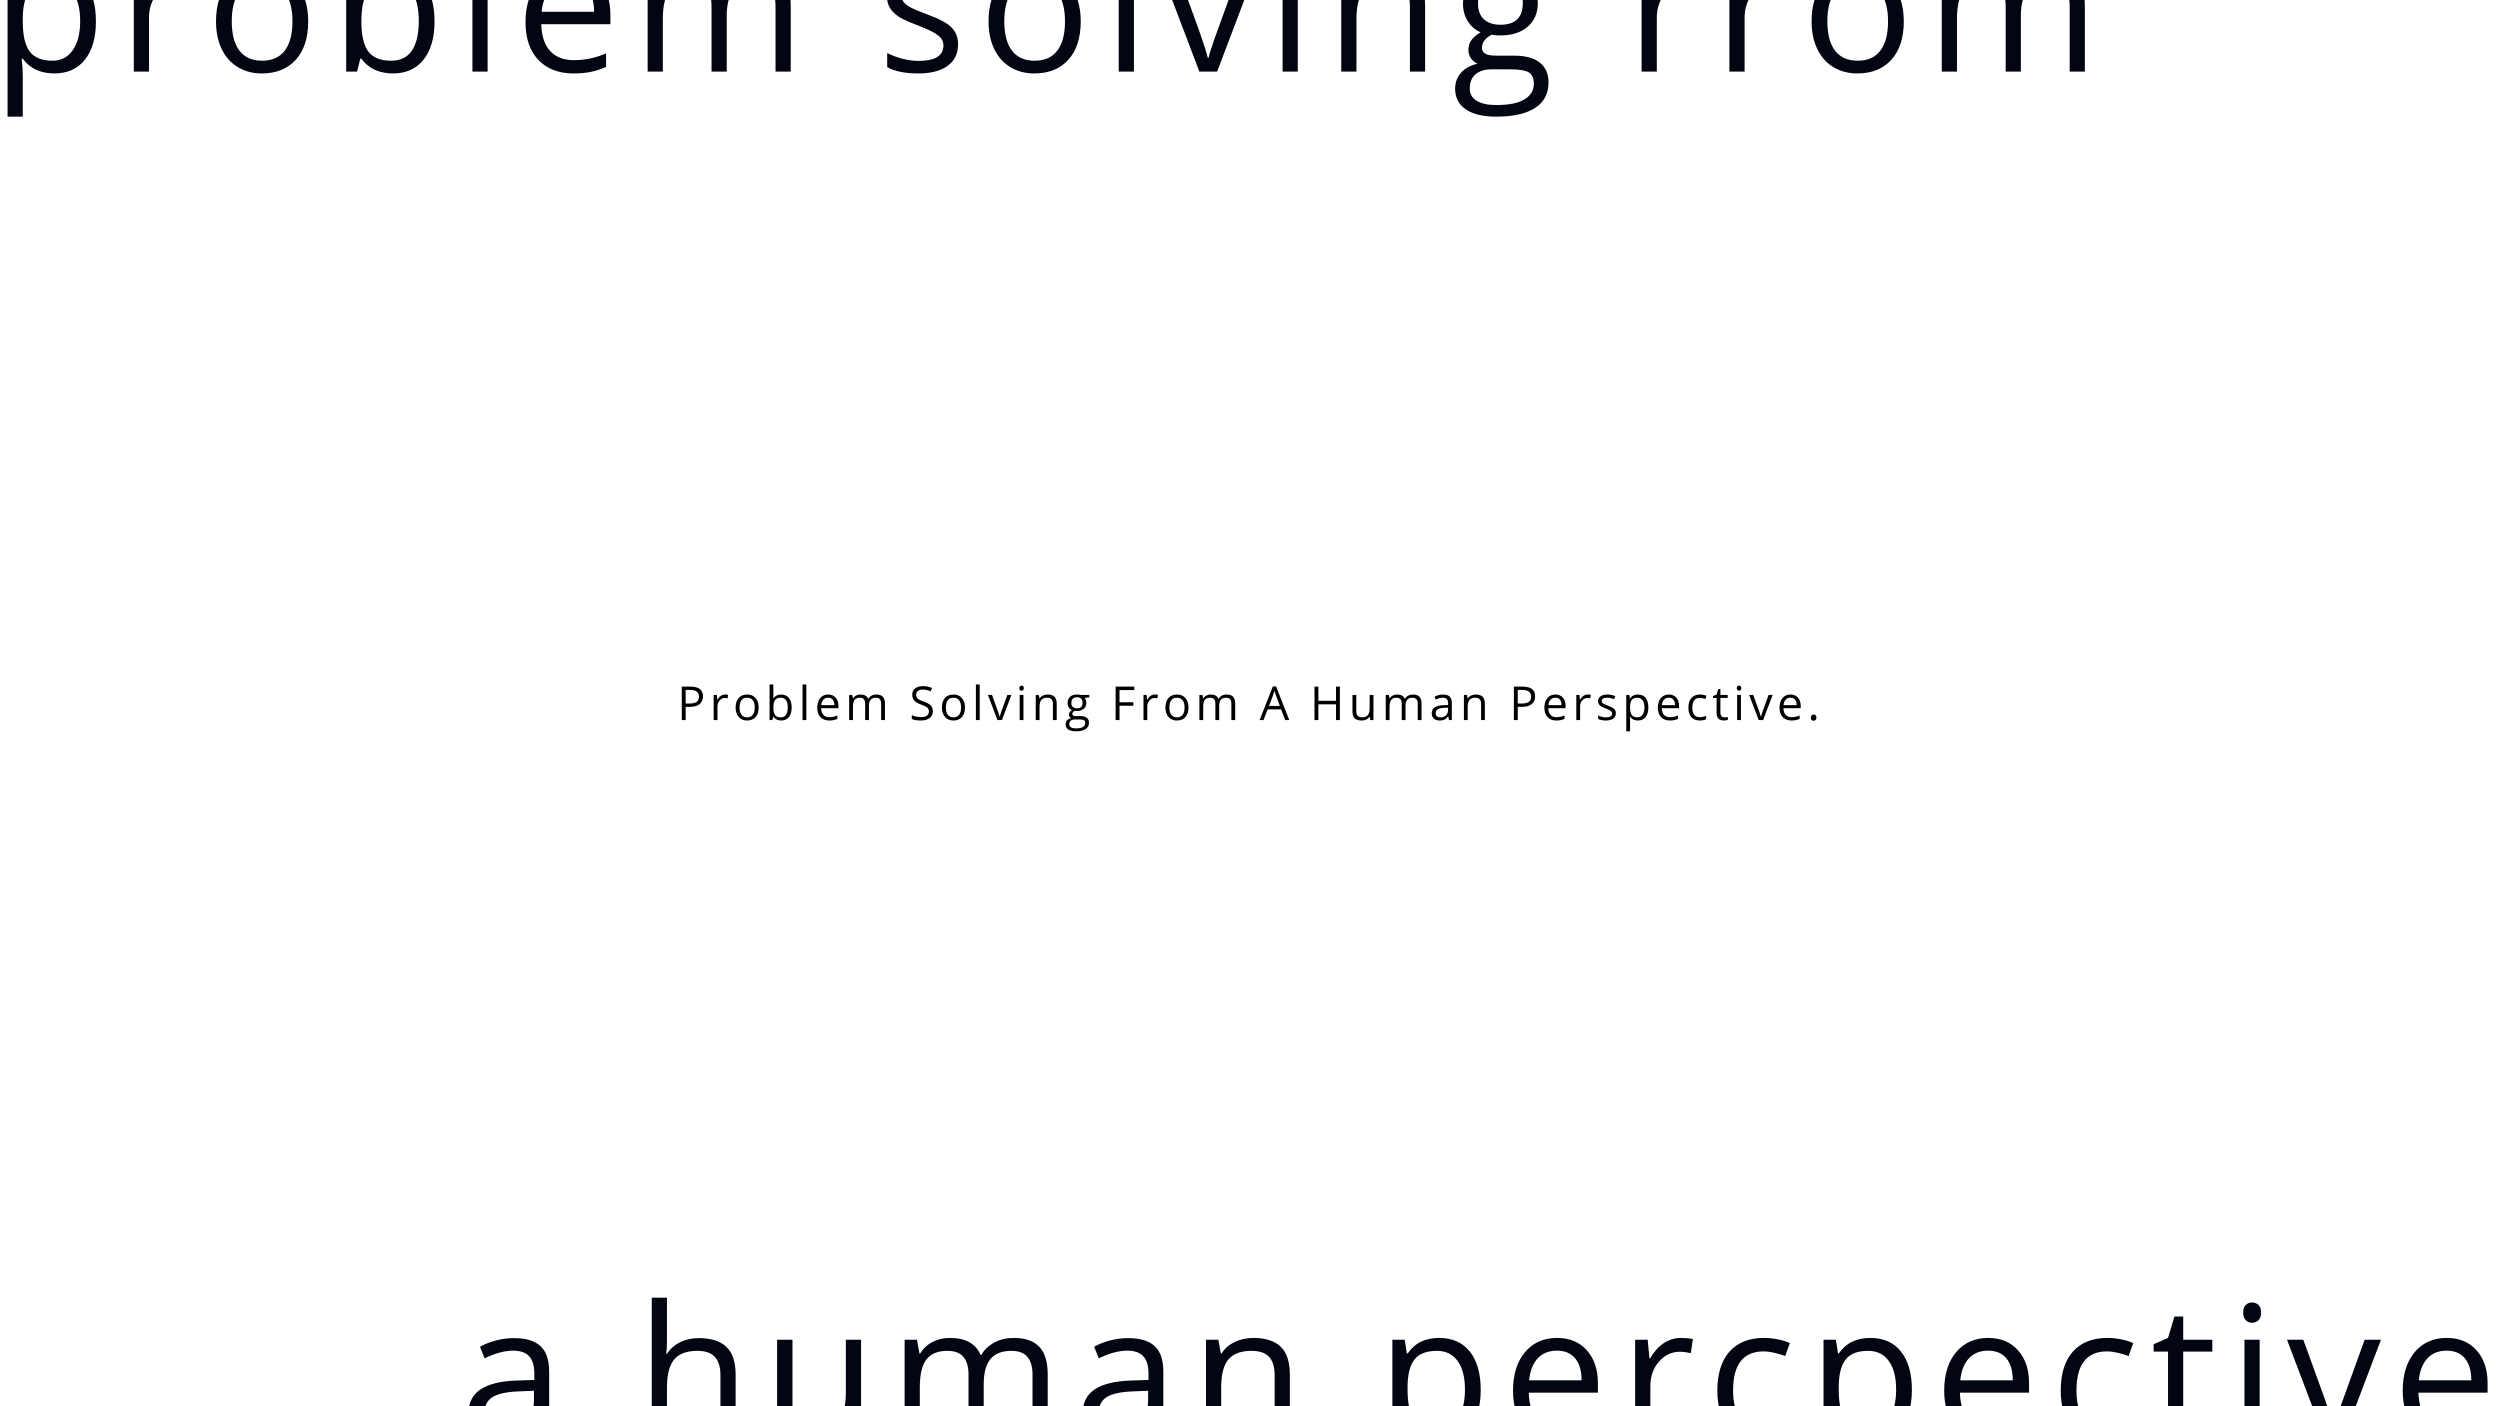 <svg width="1920" height="1080" viewBox="0 0 1920 1080" fill="none" xmlns="http://www.w3.org/2000/svg">
<rect x="0" y="0" width="1920" height="1080" fill="#808080" stroke="none"/>
<g clip-path="url(#clip0)">
<rect width="1920" height="1080" fill="white"/>
<path d="M539.898 534.789C539.898 537.391 539.008 539.395 537.226 540.801C535.457 542.195 532.92 542.893 529.615 542.893H526.592V553H523.603V527.301H530.266C536.687 527.301 539.898 529.797 539.898 534.789ZM526.592 540.326H529.281C531.93 540.326 533.846 539.898 535.029 539.043C536.213 538.188 536.805 536.816 536.805 534.93C536.805 533.23 536.248 531.965 535.135 531.133C534.021 530.301 532.287 529.885 529.932 529.885H526.592V540.326ZM556.884 533.383C557.74 533.383 558.507 533.453 559.187 533.594L558.783 536.301C557.986 536.125 557.283 536.037 556.674 536.037C555.115 536.037 553.779 536.67 552.666 537.936C551.564 539.201 551.013 540.777 551.013 542.664V553H548.095V533.734H550.504L550.838 537.303H550.978C551.693 536.049 552.554 535.082 553.562 534.402C554.57 533.723 555.677 533.383 556.884 533.383ZM582.66 543.35C582.66 546.49 581.869 548.945 580.287 550.715C578.705 552.473 576.519 553.352 573.73 553.352C572.007 553.352 570.478 552.947 569.142 552.139C567.806 551.33 566.775 550.17 566.048 548.658C565.322 547.146 564.958 545.377 564.958 543.35C564.958 540.209 565.744 537.766 567.314 536.02C568.884 534.262 571.064 533.383 573.853 533.383C576.548 533.383 578.687 534.279 580.269 536.072C581.863 537.865 582.66 540.291 582.66 543.35ZM567.982 543.35C567.982 545.811 568.474 547.686 569.458 548.975C570.443 550.264 571.89 550.908 573.8 550.908C575.71 550.908 577.158 550.27 578.142 548.992C579.138 547.703 579.636 545.822 579.636 543.35C579.636 540.9 579.138 539.043 578.142 537.777C577.158 536.5 575.699 535.861 573.765 535.861C571.855 535.861 570.414 536.488 569.441 537.742C568.468 538.996 567.982 540.865 567.982 543.35ZM599.997 533.418C602.529 533.418 604.491 534.285 605.886 536.02C607.292 537.742 607.995 540.186 607.995 543.35C607.995 546.514 607.286 548.975 605.868 550.732C604.462 552.479 602.505 553.352 599.997 553.352C598.743 553.352 597.595 553.123 596.552 552.666C595.521 552.197 594.654 551.482 593.95 550.521H593.739L593.124 553H591.032V525.648H593.95V532.293C593.95 533.781 593.904 535.117 593.81 536.301H593.95C595.31 534.379 597.325 533.418 599.997 533.418ZM599.575 535.861C597.583 535.861 596.148 536.436 595.269 537.584C594.39 538.721 593.95 540.643 593.95 543.35C593.95 546.057 594.402 547.996 595.304 549.168C596.206 550.328 597.654 550.908 599.646 550.908C601.439 550.908 602.775 550.258 603.654 548.957C604.532 547.645 604.972 545.764 604.972 543.314C604.972 540.807 604.532 538.938 603.654 537.707C602.775 536.477 601.415 535.861 599.575 535.861ZM619.269 553H616.351V525.648H619.269V553ZM636.835 553.352C633.987 553.352 631.737 552.484 630.085 550.75C628.444 549.016 627.624 546.607 627.624 543.525C627.624 540.42 628.385 537.953 629.909 536.125C631.444 534.297 633.501 533.383 636.079 533.383C638.493 533.383 640.403 534.18 641.809 535.773C643.216 537.355 643.919 539.447 643.919 542.049V543.895H630.647C630.706 546.156 631.274 547.873 632.352 549.045C633.442 550.217 634.971 550.803 636.94 550.803C639.014 550.803 641.065 550.369 643.092 549.502V552.104C642.061 552.549 641.083 552.865 640.157 553.053C639.243 553.252 638.135 553.352 636.835 553.352ZM636.044 535.826C634.497 535.826 633.26 536.33 632.335 537.338C631.421 538.346 630.882 539.74 630.717 541.521H640.79C640.79 539.682 640.38 538.275 639.559 537.303C638.739 536.318 637.567 535.826 636.044 535.826ZM676.707 553V540.467C676.707 538.932 676.379 537.783 675.723 537.021C675.067 536.248 674.047 535.861 672.665 535.861C670.848 535.861 669.506 536.383 668.639 537.426C667.772 538.469 667.338 540.074 667.338 542.242V553H664.42V540.467C664.42 538.932 664.092 537.783 663.436 537.021C662.78 536.248 661.754 535.861 660.36 535.861C658.532 535.861 657.19 536.412 656.334 537.514C655.491 538.604 655.069 540.396 655.069 542.893V553H652.151V533.734H654.524L654.999 536.371H655.139C655.69 535.434 656.463 534.701 657.459 534.174C658.467 533.646 659.592 533.383 660.834 533.383C663.846 533.383 665.815 534.473 666.741 536.652H666.881C667.456 535.645 668.288 534.848 669.377 534.262C670.467 533.676 671.709 533.383 673.104 533.383C675.284 533.383 676.913 533.945 677.991 535.07C679.081 536.184 679.625 537.971 679.625 540.432V553H676.707ZM716.428 546.162C716.428 548.424 715.607 550.188 713.967 551.453C712.326 552.719 710.1 553.352 707.287 553.352C704.24 553.352 701.896 552.959 700.256 552.174V549.291C701.311 549.736 702.459 550.088 703.701 550.346C704.943 550.604 706.174 550.732 707.393 550.732C709.385 550.732 710.885 550.357 711.893 549.607C712.9 548.846 713.404 547.791 713.404 546.443C713.404 545.553 713.223 544.826 712.859 544.264C712.508 543.689 711.91 543.162 711.066 542.682C710.234 542.201 708.963 541.656 707.252 541.047C704.861 540.191 703.15 539.178 702.119 538.006C701.1 536.834 700.59 535.305 700.59 533.418C700.59 531.438 701.334 529.861 702.822 528.689C704.311 527.518 706.279 526.932 708.729 526.932C711.283 526.932 713.633 527.4 715.777 528.338L714.846 530.939C712.725 530.049 710.662 529.604 708.658 529.604C707.076 529.604 705.84 529.943 704.949 530.623C704.059 531.303 703.613 532.246 703.613 533.453C703.613 534.344 703.777 535.076 704.105 535.65C704.434 536.213 704.984 536.734 705.758 537.215C706.543 537.684 707.738 538.205 709.344 538.779C712.039 539.74 713.891 540.771 714.898 541.873C715.918 542.975 716.428 544.404 716.428 546.162ZM741.113 543.35C741.113 546.49 740.322 548.945 738.74 550.715C737.158 552.473 734.972 553.352 732.183 553.352C730.461 553.352 728.931 552.947 727.595 552.139C726.26 551.33 725.228 550.17 724.502 548.658C723.775 547.146 723.412 545.377 723.412 543.35C723.412 540.209 724.197 537.766 725.767 536.02C727.338 534.262 729.517 533.383 732.306 533.383C735.002 533.383 737.14 534.279 738.722 536.072C740.316 537.865 741.113 540.291 741.113 543.35ZM726.435 543.35C726.435 545.811 726.927 547.686 727.912 548.975C728.896 550.264 730.344 550.908 732.254 550.908C734.164 550.908 735.611 550.27 736.595 548.992C737.592 547.703 738.09 545.822 738.09 543.35C738.09 540.9 737.592 539.043 736.595 537.777C735.611 536.5 734.152 535.861 732.219 535.861C730.308 535.861 728.867 536.488 727.894 537.742C726.922 538.996 726.435 540.865 726.435 543.35ZM752.404 553H749.486V525.648H752.404V553ZM766.05 553L758.738 533.734H761.866L766.015 545.16C766.952 547.832 767.503 549.566 767.667 550.363H767.808C767.937 549.742 768.341 548.459 769.021 546.514C769.712 544.557 771.253 540.297 773.644 533.734H776.773L769.46 553H766.05ZM786.024 553H783.106V533.734H786.024V553ZM782.86 528.514C782.86 527.846 783.024 527.359 783.353 527.055C783.681 526.738 784.091 526.58 784.583 526.58C785.052 526.58 785.456 526.738 785.796 527.055C786.136 527.371 786.306 527.857 786.306 528.514C786.306 529.17 786.136 529.662 785.796 529.99C785.456 530.307 785.052 530.465 784.583 530.465C784.091 530.465 783.681 530.307 783.353 529.99C783.024 529.662 782.86 529.17 782.86 528.514ZM808.636 553V540.537C808.636 538.967 808.278 537.795 807.563 537.021C806.848 536.248 805.729 535.861 804.206 535.861C802.19 535.861 800.714 536.406 799.776 537.496C798.839 538.586 798.37 540.385 798.37 542.893V553H795.452V533.734H797.825L798.3 536.371H798.44C799.038 535.422 799.876 534.689 800.954 534.174C802.032 533.646 803.233 533.383 804.557 533.383C806.878 533.383 808.624 533.945 809.796 535.07C810.968 536.184 811.553 537.971 811.553 540.432V553H808.636ZM836.573 533.734V535.58L833.004 536.002C833.333 536.412 833.626 536.951 833.883 537.619C834.141 538.275 834.27 539.02 834.27 539.852C834.27 541.738 833.626 543.244 832.336 544.369C831.047 545.494 829.278 546.057 827.028 546.057C826.454 546.057 825.915 546.01 825.411 545.916C824.168 546.572 823.547 547.398 823.547 548.395C823.547 548.922 823.764 549.314 824.198 549.572C824.631 549.818 825.376 549.941 826.43 549.941H829.84C831.926 549.941 833.526 550.381 834.639 551.26C835.764 552.139 836.327 553.416 836.327 555.092C836.327 557.225 835.471 558.848 833.76 559.961C832.049 561.086 829.553 561.648 826.272 561.648C823.752 561.648 821.807 561.18 820.436 560.242C819.077 559.305 818.397 557.98 818.397 556.27C818.397 555.098 818.772 554.084 819.522 553.229C820.272 552.373 821.327 551.793 822.686 551.488C822.194 551.266 821.778 550.92 821.438 550.451C821.11 549.982 820.946 549.438 820.946 548.816C820.946 548.113 821.133 547.498 821.508 546.971C821.883 546.443 822.475 545.934 823.284 545.441C822.288 545.031 821.473 544.334 820.84 543.35C820.219 542.365 819.909 541.24 819.909 539.975C819.909 537.865 820.542 536.242 821.807 535.105C823.073 533.957 824.866 533.383 827.186 533.383C828.194 533.383 829.102 533.5 829.911 533.734H836.573ZM821.21 556.234C821.21 557.277 821.649 558.068 822.528 558.607C823.407 559.146 824.667 559.416 826.307 559.416C828.756 559.416 830.567 559.047 831.739 558.309C832.922 557.582 833.514 556.592 833.514 555.338C833.514 554.295 833.192 553.568 832.547 553.158C831.903 552.76 830.69 552.561 828.909 552.561H825.411C824.086 552.561 823.055 552.877 822.317 553.51C821.579 554.143 821.21 555.051 821.21 556.234ZM822.792 539.904C822.792 541.252 823.172 542.271 823.934 542.963C824.696 543.654 825.756 544 827.116 544C829.963 544 831.387 542.617 831.387 539.852C831.387 536.957 829.946 535.51 827.063 535.51C825.692 535.51 824.637 535.879 823.899 536.617C823.161 537.355 822.792 538.451 822.792 539.904ZM859.787 553H856.799V527.301H871.125V529.955H859.787V539.359H870.44V542.014H859.787V553ZM886.986 533.383C887.842 533.383 888.609 533.453 889.289 533.594L888.885 536.301C888.088 536.125 887.385 536.037 886.775 536.037C885.217 536.037 883.881 536.67 882.767 537.936C881.666 539.201 881.115 540.777 881.115 542.664V553H878.197V533.734H880.605L880.939 537.303H881.08C881.795 536.049 882.656 535.082 883.664 534.402C884.672 533.723 885.779 533.383 886.986 533.383ZM912.761 543.35C912.761 546.49 911.97 548.945 910.388 550.715C908.806 552.473 906.621 553.352 903.832 553.352C902.109 553.352 900.58 552.947 899.244 552.139C897.908 551.33 896.877 550.17 896.15 548.658C895.423 547.146 895.06 545.377 895.06 543.35C895.06 540.209 895.845 537.766 897.416 536.02C898.986 534.262 901.166 533.383 903.955 533.383C906.65 533.383 908.789 534.279 910.371 536.072C911.964 537.865 912.761 540.291 912.761 543.35ZM898.084 543.35C898.084 545.811 898.576 547.686 899.56 548.975C900.545 550.264 901.992 550.908 903.902 550.908C905.812 550.908 907.259 550.27 908.244 548.992C909.24 547.703 909.738 545.822 909.738 543.35C909.738 540.9 909.24 539.043 908.244 537.777C907.259 536.5 905.8 535.861 903.867 535.861C901.957 535.861 900.515 536.488 899.543 537.742C898.57 538.996 898.084 540.865 898.084 543.35ZM945.691 553V540.467C945.691 538.932 945.363 537.783 944.706 537.021C944.05 536.248 943.031 535.861 941.648 535.861C939.831 535.861 938.49 536.383 937.622 537.426C936.755 538.469 936.322 540.074 936.322 542.242V553H933.404V540.467C933.404 538.932 933.076 537.783 932.419 537.021C931.763 536.248 930.738 535.861 929.343 535.861C927.515 535.861 926.173 536.412 925.318 537.514C924.474 538.604 924.052 540.396 924.052 542.893V553H921.134V533.734H923.507L923.982 536.371H924.122C924.673 535.434 925.447 534.701 926.443 534.174C927.451 533.646 928.576 533.383 929.818 533.383C932.829 533.383 934.798 534.473 935.724 536.652H935.865C936.439 535.645 937.271 534.848 938.361 534.262C939.451 533.676 940.693 533.383 942.087 533.383C944.267 533.383 945.896 533.945 946.974 535.07C948.064 536.184 948.609 537.971 948.609 540.432V553H945.691ZM987.063 553L983.864 544.826H973.563L970.399 553H967.376L977.536 527.195H980.05L990.157 553H987.063ZM982.932 542.137L979.944 534.174C979.557 533.166 979.159 531.93 978.749 530.465C978.491 531.59 978.122 532.826 977.641 534.174L974.618 542.137H982.932ZM1029.03 553H1026.05V540.906H1012.51V553H1009.52V527.301H1012.51V538.234H1026.05V527.301H1029.03V553ZM1041.64 533.734V546.232C1041.64 547.803 1042 548.975 1042.71 549.748C1043.43 550.521 1044.55 550.908 1046.07 550.908C1048.09 550.908 1049.56 550.357 1050.48 549.256C1051.42 548.154 1051.89 546.355 1051.89 543.859V533.734H1054.81V553H1052.4L1051.98 550.416H1051.82C1051.22 551.365 1050.39 552.092 1049.32 552.596C1048.27 553.1 1047.06 553.352 1045.7 553.352C1043.36 553.352 1041.6 552.795 1040.43 551.682C1039.27 550.568 1038.69 548.787 1038.69 546.338V533.734H1041.64ZM1088.81 553V540.467C1088.81 538.932 1088.48 537.783 1087.83 537.021C1087.17 536.248 1086.15 535.861 1084.77 535.861C1082.95 535.861 1081.61 536.383 1080.74 537.426C1079.87 538.469 1079.44 540.074 1079.44 542.242V553H1076.52V540.467C1076.52 538.932 1076.2 537.783 1075.54 537.021C1074.88 536.248 1073.86 535.861 1072.46 535.861C1070.63 535.861 1069.29 536.412 1068.44 537.514C1067.59 538.604 1067.17 540.396 1067.17 542.893V553H1064.25V533.734H1066.63L1067.1 536.371H1067.24C1067.79 535.434 1068.57 534.701 1069.56 534.174C1070.57 533.646 1071.7 533.383 1072.94 533.383C1075.95 533.383 1077.92 534.473 1078.84 536.652H1078.98C1079.56 535.645 1080.39 534.848 1081.48 534.262C1082.57 533.676 1083.81 533.383 1085.21 533.383C1087.39 533.383 1089.02 533.945 1090.09 535.07C1091.18 536.184 1091.73 537.971 1091.73 540.432V553H1088.81ZM1112.85 553L1112.27 550.258H1112.12C1111.16 551.465 1110.2 552.285 1109.24 552.719C1108.29 553.141 1107.1 553.352 1105.67 553.352C1103.76 553.352 1102.26 552.859 1101.17 551.875C1100.1 550.891 1099.56 549.49 1099.56 547.674C1099.56 543.783 1102.67 541.744 1108.89 541.557L1112.16 541.451V540.256C1112.16 538.744 1111.83 537.631 1111.18 536.916C1110.53 536.189 1109.49 535.826 1108.06 535.826C1106.46 535.826 1104.64 536.318 1102.61 537.303L1101.72 535.07C1102.67 534.555 1103.7 534.15 1104.83 533.857C1105.97 533.564 1107.1 533.418 1108.24 533.418C1110.54 533.418 1112.24 533.928 1113.34 534.947C1114.45 535.967 1115.01 537.602 1115.01 539.852V553H1112.85ZM1106.25 550.943C1108.07 550.943 1109.49 550.445 1110.53 549.449C1111.57 548.453 1112.09 547.059 1112.09 545.266V543.525L1109.17 543.648C1106.85 543.73 1105.18 544.094 1104.14 544.738C1103.12 545.371 1102.61 546.361 1102.61 547.709C1102.61 548.764 1102.93 549.566 1103.56 550.117C1104.21 550.668 1105.11 550.943 1106.25 550.943ZM1137.46 553V540.537C1137.46 538.967 1137.1 537.795 1136.39 537.021C1135.67 536.248 1134.55 535.861 1133.03 535.861C1131.02 535.861 1129.54 536.406 1128.6 537.496C1127.66 538.586 1127.19 540.385 1127.19 542.893V553H1124.28V533.734H1126.65L1127.12 536.371H1127.27C1127.86 535.422 1128.7 534.689 1129.78 534.174C1130.86 533.646 1132.06 533.383 1133.38 533.383C1135.7 533.383 1137.45 533.945 1138.62 535.07C1139.79 536.184 1140.38 537.971 1140.38 540.432V553H1137.46ZM1178.96 534.789C1178.96 537.391 1178.07 539.395 1176.28 540.801C1174.51 542.195 1171.98 542.893 1168.67 542.893H1165.65V553H1162.66V527.301H1169.32C1175.75 527.301 1178.96 529.797 1178.96 534.789ZM1165.65 540.326H1168.34C1170.99 540.326 1172.9 539.898 1174.09 539.043C1175.27 538.188 1175.86 536.816 1175.86 534.93C1175.86 533.23 1175.31 531.965 1174.19 531.133C1173.08 530.301 1171.34 529.885 1168.99 529.885H1165.65V540.326ZM1195.29 553.352C1192.44 553.352 1190.19 552.484 1188.54 550.75C1186.9 549.016 1186.08 546.607 1186.08 543.525C1186.08 540.42 1186.84 537.953 1188.37 536.125C1189.9 534.297 1191.96 533.383 1194.54 533.383C1196.95 533.383 1198.86 534.18 1200.27 535.773C1201.67 537.355 1202.38 539.447 1202.38 542.049V543.895H1189.1C1189.16 546.156 1189.73 547.873 1190.81 549.045C1191.9 550.217 1193.43 550.803 1195.4 550.803C1197.47 550.803 1199.52 550.369 1201.55 549.502V552.104C1200.52 552.549 1199.54 552.865 1198.61 553.053C1197.7 553.252 1196.59 553.352 1195.29 553.352ZM1194.5 535.826C1192.95 535.826 1191.72 536.33 1190.79 537.338C1189.88 538.346 1189.34 539.74 1189.17 541.521H1199.25C1199.25 539.682 1198.84 538.275 1198.02 537.303C1197.2 536.318 1196.02 535.826 1194.5 535.826ZM1219.4 533.383C1220.25 533.383 1221.02 533.453 1221.7 533.594L1221.3 536.301C1220.5 536.125 1219.8 536.037 1219.19 536.037C1217.63 536.037 1216.29 536.67 1215.18 537.936C1214.08 539.201 1213.53 540.777 1213.53 542.664V553H1210.61V533.734H1213.02L1213.35 537.303H1213.49C1214.21 536.049 1215.07 535.082 1216.07 534.402C1217.08 533.723 1218.19 533.383 1219.4 533.383ZM1240.97 547.744C1240.97 549.537 1240.3 550.92 1238.97 551.893C1237.63 552.865 1235.76 553.352 1233.34 553.352C1230.79 553.352 1228.8 552.947 1227.37 552.139V549.432C1228.29 549.9 1229.28 550.27 1230.34 550.539C1231.4 550.809 1232.43 550.943 1233.41 550.943C1234.94 550.943 1236.11 550.703 1236.93 550.223C1237.75 549.73 1238.16 548.986 1238.16 547.99C1238.16 547.24 1237.83 546.602 1237.17 546.074C1236.53 545.535 1235.26 544.902 1233.38 544.176C1231.58 543.508 1230.31 542.928 1229.55 542.436C1228.8 541.932 1228.23 541.363 1227.86 540.73C1227.49 540.098 1227.31 539.342 1227.31 538.463C1227.31 536.893 1227.95 535.656 1229.23 534.754C1230.51 533.84 1232.26 533.383 1234.48 533.383C1236.56 533.383 1238.59 533.805 1240.57 534.648L1239.53 537.021C1237.6 536.225 1235.84 535.826 1234.27 535.826C1232.89 535.826 1231.85 536.043 1231.14 536.477C1230.44 536.91 1230.09 537.508 1230.09 538.27C1230.09 538.785 1230.22 539.225 1230.48 539.588C1230.75 539.951 1231.17 540.297 1231.76 540.625C1232.35 540.953 1233.47 541.428 1235.14 542.049C1237.42 542.881 1238.96 543.719 1239.76 544.562C1240.57 545.406 1240.97 546.467 1240.97 547.744ZM1257.94 553.352C1256.69 553.352 1255.54 553.123 1254.49 552.666C1253.46 552.197 1252.6 551.482 1251.89 550.521H1251.68C1251.82 551.646 1251.89 552.713 1251.89 553.721V561.648H1248.97V533.734H1251.35L1251.75 536.371H1251.89C1252.64 535.316 1253.52 534.555 1254.51 534.086C1255.51 533.617 1256.65 533.383 1257.94 533.383C1260.49 533.383 1262.46 534.256 1263.85 536.002C1265.24 537.748 1265.94 540.197 1265.94 543.35C1265.94 546.514 1265.23 548.975 1263.81 550.732C1262.4 552.479 1260.45 553.352 1257.94 553.352ZM1257.52 535.861C1255.55 535.861 1254.12 536.406 1253.25 537.496C1252.37 538.586 1251.92 540.32 1251.89 542.699V543.35C1251.89 546.057 1252.34 547.996 1253.25 549.168C1254.15 550.328 1255.6 550.908 1257.59 550.908C1259.25 550.908 1260.55 550.234 1261.49 548.887C1262.44 547.539 1262.91 545.682 1262.91 543.314C1262.91 540.912 1262.44 539.072 1261.49 537.795C1260.55 536.506 1259.23 535.861 1257.52 535.861ZM1282.43 553.352C1279.58 553.352 1277.33 552.484 1275.68 550.75C1274.04 549.016 1273.22 546.607 1273.22 543.525C1273.22 540.42 1273.98 537.953 1275.51 536.125C1277.04 534.297 1279.1 533.383 1281.68 533.383C1284.09 533.383 1286 534.18 1287.41 535.773C1288.81 537.355 1289.52 539.447 1289.52 542.049V543.895H1276.24C1276.3 546.156 1276.87 547.873 1277.95 549.045C1279.04 550.217 1280.57 550.803 1282.54 550.803C1284.61 550.803 1286.66 550.369 1288.69 549.502V552.104C1287.66 552.549 1286.68 552.865 1285.75 553.053C1284.84 553.252 1283.73 553.352 1282.43 553.352ZM1281.64 535.826C1280.09 535.826 1278.86 536.33 1277.93 537.338C1277.02 538.346 1276.48 539.74 1276.31 541.521H1286.39C1286.39 539.682 1285.98 538.275 1285.16 537.303C1284.34 536.318 1283.16 535.826 1281.64 535.826ZM1305.45 553.352C1302.66 553.352 1300.5 552.496 1298.96 550.785C1297.44 549.062 1296.68 546.631 1296.68 543.49C1296.68 540.268 1297.45 537.777 1299 536.02C1300.55 534.262 1302.77 533.383 1305.64 533.383C1306.57 533.383 1307.49 533.482 1308.42 533.682C1309.34 533.881 1310.07 534.115 1310.6 534.385L1309.7 536.863C1309.06 536.605 1308.35 536.395 1307.59 536.23C1306.83 536.055 1306.16 535.967 1305.57 535.967C1301.66 535.967 1299.7 538.463 1299.7 543.455C1299.7 545.822 1300.17 547.639 1301.12 548.904C1302.08 550.17 1303.5 550.803 1305.38 550.803C1306.98 550.803 1308.63 550.457 1310.32 549.766V552.35C1309.03 553.018 1307.4 553.352 1305.45 553.352ZM1324.37 550.943C1324.88 550.943 1325.38 550.908 1325.86 550.838C1326.34 550.756 1326.72 550.674 1327 550.592V552.824C1326.69 552.977 1326.22 553.1 1325.6 553.193C1324.99 553.299 1324.44 553.352 1323.94 553.352C1320.22 553.352 1318.35 551.389 1318.35 547.463V536.002H1315.59V534.596L1318.35 533.383L1319.59 529.27H1321.27V533.734H1326.86V536.002H1321.27V547.34C1321.27 548.5 1321.55 549.391 1322.1 550.012C1322.65 550.633 1323.41 550.943 1324.37 550.943ZM1337.03 553H1334.11V533.734H1337.03V553ZM1333.86 528.514C1333.86 527.846 1334.03 527.359 1334.36 527.055C1334.68 526.738 1335.09 526.58 1335.59 526.58C1336.06 526.58 1336.46 526.738 1336.8 527.055C1337.14 527.371 1337.31 527.857 1337.31 528.514C1337.31 529.17 1337.14 529.662 1336.8 529.99C1336.46 530.307 1336.06 530.465 1335.59 530.465C1335.09 530.465 1334.68 530.307 1334.36 529.99C1334.03 529.662 1333.86 529.17 1333.86 528.514ZM1350.67 553L1343.36 533.734H1346.49L1350.64 545.16C1351.58 547.832 1352.13 549.566 1352.29 550.363H1352.43C1352.56 549.742 1352.97 548.459 1353.65 546.514C1354.34 544.557 1355.88 540.297 1358.27 533.734H1361.4L1354.08 553H1350.67ZM1375.87 553.352C1373.02 553.352 1370.77 552.484 1369.12 550.75C1367.48 549.016 1366.66 546.607 1366.66 543.525C1366.66 540.42 1367.42 537.953 1368.94 536.125C1370.48 534.297 1372.54 533.383 1375.11 533.383C1377.53 533.383 1379.44 534.18 1380.84 535.773C1382.25 537.355 1382.95 539.447 1382.95 542.049V543.895H1369.68C1369.74 546.156 1370.31 547.873 1371.39 549.045C1372.48 550.217 1374.01 550.803 1375.98 550.803C1378.05 550.803 1380.1 550.369 1382.13 549.502V552.104C1381.1 552.549 1380.12 552.865 1379.19 553.053C1378.28 553.252 1377.17 553.352 1375.87 553.352ZM1375.08 535.826C1373.53 535.826 1372.3 536.33 1371.37 537.338C1370.46 538.346 1369.92 539.74 1369.75 541.521H1379.82C1379.82 539.682 1379.41 538.275 1378.59 537.303C1377.77 536.318 1376.6 535.826 1375.08 535.826ZM1390.76 551.137C1390.76 550.352 1390.94 549.76 1391.29 549.361C1391.65 548.951 1392.17 548.746 1392.84 548.746C1393.52 548.746 1394.05 548.951 1394.42 549.361C1394.81 549.76 1395 550.352 1395 551.137C1395 551.898 1394.81 552.484 1394.42 552.895C1394.03 553.305 1393.51 553.51 1392.84 553.51C1392.24 553.51 1391.74 553.328 1391.34 552.965C1390.96 552.59 1390.76 551.98 1390.76 551.137Z" fill="black"/>
<path d="M413.107 1106L410.787 1095.03H410.224C406.381 1099.86 402.537 1103.14 398.693 1104.88C394.896 1106.56 390.138 1107.41 384.42 1107.41C376.779 1107.41 370.779 1105.44 366.42 1101.5C362.107 1097.56 359.951 1091.96 359.951 1084.7C359.951 1069.13 372.396 1060.98 397.287 1060.23L410.365 1059.8V1055.02C410.365 1048.98 409.052 1044.52 406.427 1041.66C403.849 1038.76 399.701 1037.3 393.982 1037.3C387.56 1037.3 380.295 1039.27 372.185 1043.21L368.599 1034.28C372.396 1032.22 376.545 1030.6 381.045 1029.43C385.592 1028.26 390.138 1027.67 394.685 1027.67C403.873 1027.67 410.67 1029.71 415.076 1033.79C419.529 1037.87 421.756 1044.41 421.756 1053.41V1106H413.107ZM386.74 1097.77C394.006 1097.77 399.701 1095.78 403.826 1091.8C407.998 1087.81 410.084 1082.23 410.084 1075.06V1068.1L398.412 1068.59C389.131 1068.92 382.427 1070.38 378.302 1072.95C374.224 1075.48 372.185 1079.45 372.185 1084.84C372.185 1089.05 373.451 1092.27 375.982 1094.47C378.56 1096.67 382.146 1097.77 386.74 1097.77ZM553.293 1106V1056.15C553.293 1049.87 551.864 1045.18 549.004 1042.09C546.145 1038.99 541.668 1037.45 535.575 1037.45C527.465 1037.45 521.536 1039.65 517.786 1044.05C514.082 1048.46 512.231 1055.68 512.231 1065.71V1106H500.559V996.594H512.231V1029.71C512.231 1033.7 512.043 1037 511.668 1039.62H512.372C514.668 1035.92 517.926 1033.02 522.145 1030.91C526.411 1028.75 531.262 1027.67 536.7 1027.67C546.122 1027.67 553.176 1029.92 557.864 1034.42C562.598 1038.88 564.965 1045.98 564.965 1055.73V1106H553.293ZM608.621 1028.94V1078.93C608.621 1085.21 610.051 1089.9 612.91 1092.99C615.769 1096.09 620.246 1097.63 626.34 1097.63C634.402 1097.63 640.285 1095.43 643.988 1091.02C647.738 1086.62 649.613 1079.42 649.613 1069.44V1028.94H661.285V1106H651.652L649.965 1095.66H649.332C646.941 1099.46 643.613 1102.37 639.347 1104.38C635.129 1106.4 630.301 1107.41 624.863 1107.41C615.488 1107.41 608.457 1105.18 603.769 1100.73C599.129 1096.27 596.808 1089.15 596.808 1079.35V1028.94H608.621ZM792.972 1106V1055.87C792.972 1049.73 791.659 1045.13 789.034 1042.09C786.409 1038.99 782.331 1037.45 776.8 1037.45C769.534 1037.45 764.167 1039.53 760.698 1043.7C757.23 1047.88 755.495 1054.3 755.495 1062.97V1106H743.823V1055.87C743.823 1049.73 742.511 1045.13 739.886 1042.09C737.261 1038.99 733.159 1037.45 727.581 1037.45C720.269 1037.45 714.902 1039.65 711.48 1044.05C708.105 1048.41 706.417 1055.59 706.417 1065.57V1106H694.745V1028.94H704.237L706.136 1039.48H706.698C708.902 1035.73 711.995 1032.8 715.98 1030.7C720.011 1028.59 724.511 1027.53 729.48 1027.53C741.527 1027.53 749.402 1031.89 753.105 1040.61H753.667C755.964 1036.58 759.292 1033.39 763.652 1031.05C768.011 1028.7 772.98 1027.53 778.558 1027.53C787.277 1027.53 793.792 1029.78 798.105 1034.28C802.464 1038.73 804.644 1045.88 804.644 1055.73V1106H792.972ZM884.792 1106L882.471 1095.03H881.909C878.065 1099.86 874.221 1103.14 870.378 1104.88C866.581 1106.56 861.823 1107.41 856.104 1107.41C848.463 1107.41 842.463 1105.44 838.104 1101.5C833.792 1097.56 831.635 1091.96 831.635 1084.7C831.635 1069.13 844.081 1060.98 868.971 1060.23L882.049 1059.8V1055.02C882.049 1048.98 880.737 1044.52 878.112 1041.66C875.534 1038.76 871.385 1037.3 865.667 1037.3C859.245 1037.3 851.979 1039.27 843.87 1043.21L840.284 1034.28C844.081 1032.22 848.229 1030.6 852.729 1029.43C857.276 1028.26 861.823 1027.67 866.37 1027.67C875.557 1027.67 882.354 1029.71 886.76 1033.79C891.213 1037.87 893.44 1044.41 893.44 1053.41V1106H884.792ZM858.424 1097.77C865.69 1097.77 871.385 1095.78 875.51 1091.8C879.682 1087.81 881.768 1082.23 881.768 1075.06V1068.1L870.096 1068.59C860.815 1068.92 854.112 1070.38 849.987 1072.95C845.909 1075.48 843.87 1079.45 843.87 1084.84C843.87 1089.05 845.135 1092.27 847.667 1094.47C850.245 1096.67 853.831 1097.77 858.424 1097.77ZM978.932 1106V1056.15C978.932 1049.87 977.502 1045.18 974.642 1042.09C971.783 1038.99 967.307 1037.45 961.213 1037.45C953.15 1037.45 947.244 1039.62 943.494 1043.98C939.744 1048.34 937.869 1055.54 937.869 1065.57V1106H926.197V1028.94H935.689L937.588 1039.48H938.15C940.541 1035.69 943.892 1032.76 948.205 1030.7C952.517 1028.59 957.322 1027.53 962.619 1027.53C971.9 1027.53 978.885 1029.78 983.572 1034.28C988.26 1038.73 990.603 1045.88 990.603 1055.73V1106H978.932ZM1105.2 1107.41C1100.18 1107.41 1095.59 1106.49 1091.41 1104.66C1087.29 1102.79 1083.82 1099.93 1081.01 1096.09H1080.16C1080.73 1100.59 1081.01 1104.85 1081.01 1108.88V1140.59H1069.34V1028.94H1078.83L1080.45 1039.48H1081.01C1084.01 1035.27 1087.5 1032.22 1091.48 1030.34C1095.47 1028.47 1100.04 1027.53 1105.2 1027.53C1115.41 1027.53 1123.29 1031.02 1128.82 1038.01C1134.4 1044.99 1137.19 1054.79 1137.19 1067.4C1137.19 1080.05 1134.35 1089.9 1128.68 1096.93C1123.06 1103.91 1115.23 1107.41 1105.2 1107.41ZM1103.51 1037.45C1095.63 1037.45 1089.94 1039.62 1086.42 1043.98C1082.91 1048.34 1081.1 1055.28 1081.01 1064.8V1067.4C1081.01 1078.23 1082.81 1085.98 1086.42 1090.67C1090.03 1095.31 1095.82 1097.63 1103.79 1097.63C1110.45 1097.63 1115.65 1094.94 1119.4 1089.55C1123.2 1084.16 1125.09 1076.73 1125.09 1067.26C1125.09 1057.65 1123.2 1050.29 1119.4 1045.18C1115.65 1040.02 1110.35 1037.45 1103.51 1037.45ZM1198.84 1107.41C1187.45 1107.41 1178.45 1103.94 1171.84 1097C1165.28 1090.06 1162 1080.43 1162 1068.1C1162 1055.68 1165.05 1045.81 1171.14 1038.5C1177.28 1031.19 1185.51 1027.53 1195.82 1027.53C1205.48 1027.53 1213.12 1030.72 1218.74 1037.09C1224.37 1043.42 1227.18 1051.79 1227.18 1062.2V1069.58H1174.09C1174.33 1078.62 1176.6 1085.49 1180.91 1090.18C1185.27 1094.87 1191.39 1097.21 1199.27 1097.21C1207.56 1097.21 1215.77 1095.48 1223.88 1092.01V1102.41C1219.75 1104.2 1215.84 1105.46 1212.13 1106.21C1208.48 1107.01 1204.05 1107.41 1198.84 1107.41ZM1195.68 1037.3C1189.49 1037.3 1184.55 1039.32 1180.84 1043.35C1177.19 1047.38 1175.03 1052.96 1174.38 1060.09H1214.66C1214.66 1052.73 1213.02 1047.1 1209.74 1043.21C1206.46 1039.27 1201.77 1037.3 1195.68 1037.3ZM1290.94 1027.53C1294.37 1027.53 1297.44 1027.81 1300.16 1028.38L1298.54 1039.2C1295.35 1038.5 1292.54 1038.15 1290.1 1038.15C1283.87 1038.15 1278.52 1040.68 1274.07 1045.74C1269.66 1050.8 1267.46 1057.11 1267.46 1064.66V1106H1255.79V1028.94H1265.42L1266.76 1043.21H1267.32C1270.18 1038.2 1273.62 1034.33 1277.66 1031.61C1281.69 1028.89 1286.12 1027.53 1290.94 1027.53ZM1354.01 1107.41C1342.85 1107.41 1334.2 1103.98 1328.06 1097.14C1321.97 1090.25 1318.92 1080.52 1318.92 1067.96C1318.92 1055.07 1322.01 1045.11 1328.2 1038.08C1334.44 1031.05 1343.3 1027.53 1354.78 1027.53C1358.48 1027.53 1362.19 1027.93 1365.89 1028.73C1369.59 1029.52 1372.5 1030.46 1374.61 1031.54L1371.02 1041.45C1368.44 1040.42 1365.63 1039.58 1362.58 1038.92C1359.54 1038.22 1356.84 1037.87 1354.5 1037.87C1338.84 1037.87 1331.01 1047.85 1331.01 1067.82C1331.01 1077.29 1332.91 1084.55 1336.71 1089.62C1340.55 1094.68 1346.23 1097.21 1353.73 1097.21C1360.15 1097.21 1366.73 1095.83 1373.48 1093.06V1103.4C1368.33 1106.07 1361.83 1107.41 1354.01 1107.41ZM1436.33 1107.41C1431.32 1107.41 1426.72 1106.49 1422.55 1104.66C1418.43 1102.79 1414.96 1099.93 1412.15 1096.09H1411.3C1411.87 1100.59 1412.15 1104.85 1412.15 1108.88V1140.59H1400.47V1028.94H1409.97L1411.58 1039.48H1412.15C1415.15 1035.27 1418.64 1032.22 1422.62 1030.34C1426.61 1028.47 1431.18 1027.53 1436.33 1027.53C1446.55 1027.53 1454.43 1031.02 1459.96 1038.01C1465.54 1044.99 1468.33 1054.79 1468.33 1067.4C1468.33 1080.05 1465.49 1089.9 1459.82 1096.93C1454.19 1103.91 1446.37 1107.41 1436.33 1107.41ZM1434.65 1037.45C1426.77 1037.45 1421.08 1039.62 1417.56 1043.98C1414.04 1048.34 1412.24 1055.28 1412.15 1064.8V1067.4C1412.15 1078.23 1413.95 1085.98 1417.56 1090.67C1421.17 1095.31 1426.96 1097.63 1434.93 1097.63C1441.58 1097.63 1446.79 1094.94 1450.54 1089.55C1454.33 1084.16 1456.23 1076.73 1456.23 1067.26C1456.23 1057.65 1454.33 1050.29 1450.54 1045.18C1446.79 1040.02 1441.49 1037.45 1434.65 1037.45ZM1529.98 1107.41C1518.59 1107.41 1509.59 1103.94 1502.98 1097C1496.42 1090.06 1493.14 1080.43 1493.14 1068.1C1493.14 1055.68 1496.18 1045.81 1502.28 1038.5C1508.42 1031.19 1516.65 1027.53 1526.96 1027.53C1536.61 1027.53 1544.26 1030.72 1549.88 1037.09C1555.51 1043.42 1558.32 1051.79 1558.32 1062.2V1069.58H1505.23C1505.47 1078.62 1507.74 1085.49 1512.05 1090.18C1516.41 1094.87 1522.53 1097.21 1530.4 1097.21C1538.7 1097.21 1546.9 1095.48 1555.01 1092.01V1102.41C1550.89 1104.2 1546.97 1105.46 1543.27 1106.21C1539.61 1107.01 1535.18 1107.41 1529.98 1107.41ZM1526.82 1037.3C1520.63 1037.3 1515.68 1039.32 1511.98 1043.35C1508.33 1047.38 1506.17 1052.96 1505.51 1060.09H1545.8C1545.8 1052.73 1544.16 1047.1 1540.88 1043.21C1537.6 1039.27 1532.91 1037.3 1526.82 1037.3ZM1617.72 1107.41C1606.57 1107.41 1597.92 1103.98 1591.78 1097.14C1585.68 1090.25 1582.64 1080.52 1582.64 1067.96C1582.64 1055.07 1585.73 1045.11 1591.92 1038.08C1598.15 1031.05 1607.01 1027.53 1618.5 1027.53C1622.2 1027.53 1625.9 1027.93 1629.61 1028.73C1633.31 1029.52 1636.22 1030.46 1638.32 1031.54L1634.74 1041.45C1632.16 1040.42 1629.35 1039.58 1626.3 1038.92C1623.25 1038.22 1620.56 1037.87 1618.22 1037.87C1602.56 1037.87 1594.73 1047.85 1594.73 1067.82C1594.73 1077.29 1596.63 1084.55 1600.43 1089.62C1604.27 1094.68 1609.94 1097.21 1617.44 1097.21C1623.86 1097.21 1630.45 1095.83 1637.2 1093.06V1103.4C1632.04 1106.07 1625.55 1107.41 1617.72 1107.41ZM1689.08 1097.77C1691.14 1097.77 1693.14 1097.63 1695.06 1097.35C1696.98 1097.02 1698.5 1096.7 1699.63 1096.37V1105.3C1698.36 1105.91 1696.49 1106.4 1694 1106.77C1691.57 1107.2 1689.36 1107.41 1687.39 1107.41C1672.49 1107.41 1665.04 1099.55 1665.04 1083.85V1038.01H1654V1032.38L1665.04 1027.53L1669.96 1011.08H1676.71V1028.94H1699.07V1038.01H1676.71V1083.36C1676.71 1088 1677.81 1091.56 1680.01 1094.05C1682.21 1096.53 1685.24 1097.77 1689.08 1097.77ZM1735.41 1106H1723.74V1028.94H1735.41V1106ZM1722.75 1008.05C1722.75 1005.38 1723.41 1003.44 1724.72 1002.22C1726.03 1000.95 1727.68 1000.32 1729.64 1000.32C1731.52 1000.32 1733.14 1000.95 1734.5 1002.22C1735.85 1003.48 1736.53 1005.43 1736.53 1008.05C1736.53 1010.68 1735.85 1012.65 1734.5 1013.96C1733.14 1015.23 1731.52 1015.86 1729.64 1015.86C1727.68 1015.86 1726.03 1015.23 1724.72 1013.96C1723.41 1012.65 1722.75 1010.68 1722.75 1008.05ZM1785.67 1106L1756.42 1028.94H1768.94L1785.53 1074.64C1789.28 1085.33 1791.49 1092.27 1792.14 1095.45H1792.71C1793.22 1092.97 1794.84 1087.84 1797.56 1080.05C1800.32 1072.23 1806.49 1055.19 1816.05 1028.94H1828.57L1799.32 1106H1785.67ZM1882.14 1107.41C1870.74 1107.41 1861.74 1103.94 1855.14 1097C1848.57 1090.06 1845.29 1080.43 1845.29 1068.1C1845.29 1055.68 1848.34 1045.81 1854.43 1038.5C1860.57 1031.19 1868.8 1027.53 1879.11 1027.53C1888.77 1027.53 1896.41 1030.72 1902.03 1037.09C1907.66 1043.42 1910.47 1051.79 1910.47 1062.2V1069.58H1857.39C1857.62 1078.62 1859.89 1085.49 1864.21 1090.18C1868.56 1094.87 1874.68 1097.21 1882.56 1097.21C1890.85 1097.21 1899.06 1095.48 1907.17 1092.01V1102.41C1903.04 1104.2 1899.13 1105.46 1895.42 1106.21C1891.77 1107.01 1887.34 1107.41 1882.14 1107.41ZM1878.97 1037.3C1872.78 1037.3 1867.84 1039.32 1864.14 1043.35C1860.48 1047.38 1858.32 1052.96 1857.67 1060.09H1897.96C1897.96 1052.73 1896.31 1047.1 1893.03 1043.21C1889.75 1039.27 1885.06 1037.3 1878.97 1037.3Z" fill="#020612"/>
<path d="M41.67 56.406C36.655 56.406 32.061 55.492 27.889 53.664C23.764 51.789 20.295 48.93 17.483 45.086H16.639C17.201 49.586 17.483 53.852 17.483 57.883V89.594H5.811V-22.062H15.303L16.92 -11.516H17.483C20.483 -15.734 23.975 -18.781 27.959 -20.656C31.944 -22.531 36.514 -23.469 41.67 -23.469C51.889 -23.469 59.764 -19.977 65.295 -12.992C70.873 -6.008 73.662 3.789 73.662 16.398C73.662 29.055 70.826 38.898 65.155 45.93C59.53 52.914 51.702 56.406 41.67 56.406ZM39.983 -13.555C32.108 -13.555 26.413 -11.375 22.897 -7.016C19.381 -2.656 17.576 4.281 17.483 13.797V16.398C17.483 27.227 19.288 34.984 22.897 39.672C26.506 44.312 32.295 46.633 40.264 46.633C46.92 46.633 52.123 43.938 55.873 38.547C59.67 33.156 61.569 25.727 61.569 16.258C61.569 6.648 59.67 -0.711 55.873 -5.82C52.123 -10.977 46.827 -13.555 39.983 -13.555ZM137.92 -23.469C141.342 -23.469 144.412 -23.188 147.131 -22.625L145.513 -11.797C142.326 -12.5 139.513 -12.852 137.076 -12.852C130.842 -12.852 125.498 -10.32 121.045 -5.258C116.638 -0.195 114.435 6.109 114.435 13.656V55H102.763V-22.062H112.396L113.732 -7.789H114.295C117.154 -12.805 120.599 -16.672 124.631 -19.391C128.662 -22.109 133.092 -23.469 137.92 -23.469ZM236.7 16.398C236.7 28.961 233.536 38.781 227.208 45.859C220.88 52.891 212.138 56.406 200.982 56.406C194.091 56.406 187.974 54.789 182.63 51.555C177.286 48.32 173.161 43.68 170.255 37.633C167.349 31.586 165.896 24.508 165.896 16.398C165.896 3.836 169.036 -5.938 175.317 -12.922C181.599 -19.953 190.317 -23.469 201.474 -23.469C212.255 -23.469 220.81 -19.883 227.138 -12.711C233.513 -5.539 236.7 4.164 236.7 16.398ZM177.989 16.398C177.989 26.242 179.958 33.742 183.896 38.898C187.833 44.055 193.622 46.633 201.263 46.633C208.903 46.633 214.692 44.078 218.63 38.969C222.614 33.812 224.607 26.289 224.607 16.398C224.607 6.602 222.614 -0.828 218.63 -5.891C214.692 -11 208.857 -13.555 201.122 -13.555C193.482 -13.555 187.716 -11.047 183.825 -6.031C179.935 -1.016 177.989 6.461 177.989 16.398ZM301.731 -23.328C311.856 -23.328 319.707 -19.859 325.286 -12.922C330.911 -6.031 333.723 3.742 333.723 16.398C333.723 29.055 330.887 38.898 325.215 45.93C319.59 52.914 311.762 56.406 301.731 56.406C296.715 56.406 292.122 55.492 287.95 53.664C283.825 51.789 280.356 48.93 277.543 45.086H276.7L274.239 55H265.872V-54.406H277.543V-27.828C277.543 -21.875 277.356 -16.531 276.981 -11.797H277.543C282.981 -19.484 291.043 -23.328 301.731 -23.328ZM300.043 -13.555C292.075 -13.555 286.332 -11.258 282.817 -6.664C279.301 -2.117 277.543 5.57 277.543 16.398C277.543 27.227 279.348 34.984 282.957 39.672C286.567 44.312 292.356 46.633 300.325 46.633C307.497 46.633 312.84 44.031 316.356 38.828C319.872 33.578 321.629 26.055 321.629 16.258C321.629 6.227 319.872 -1.25 316.356 -6.172C312.84 -11.094 307.403 -13.555 300.043 -13.555ZM374.496 55H362.824V-54.406H374.496V55ZM440.441 56.406C429.05 56.406 420.05 52.938 413.441 46C406.878 39.062 403.597 29.43 403.597 17.102C403.597 4.68 406.644 -5.188 412.737 -12.5C418.878 -19.812 427.105 -23.469 437.417 -23.469C447.073 -23.469 454.714 -20.281 460.339 -13.906C465.964 -7.578 468.777 0.789 468.777 11.195V18.578H415.691C415.925 27.625 418.198 34.492 422.511 39.18C426.87 43.867 432.987 46.211 440.862 46.211C449.159 46.211 457.362 44.477 465.472 41.008V51.414C461.347 53.195 457.433 54.461 453.73 55.211C450.073 56.008 445.644 56.406 440.441 56.406ZM437.277 -13.695C431.089 -13.695 426.144 -11.68 422.441 -7.648C418.784 -3.617 416.628 1.961 415.972 9.086H456.261C456.261 1.727 454.62 -3.898 451.339 -7.789C448.058 -11.727 443.37 -13.695 437.277 -13.695ZM595.612 55V4.867C595.612 -1.273 594.299 -5.867 591.674 -8.914C589.049 -12.008 584.971 -13.555 579.44 -13.555C572.174 -13.555 566.807 -11.469 563.338 -7.297C559.87 -3.125 558.135 3.297 558.135 11.969V55H546.463V4.867C546.463 -1.273 545.151 -5.867 542.526 -8.914C539.901 -12.008 535.799 -13.555 530.221 -13.555C522.909 -13.555 517.542 -11.352 514.12 -6.945C510.745 -2.586 509.057 4.586 509.057 14.57V55H497.385V-22.062H506.877L508.776 -11.516H509.338C511.542 -15.266 514.635 -18.195 518.62 -20.305C522.651 -22.414 527.151 -23.469 532.12 -23.469C544.167 -23.469 552.042 -19.109 555.745 -10.391H556.307C558.604 -14.422 561.932 -17.609 566.292 -19.953C570.651 -22.297 575.62 -23.469 581.198 -23.469C589.917 -23.469 596.432 -21.219 600.745 -16.719C605.104 -12.266 607.284 -5.117 607.284 4.727V55H595.612ZM735.798 33.977C735.798 41.148 733.126 46.68 727.782 50.57C722.439 54.461 714.939 56.406 705.282 56.406C695.064 56.406 687.095 54.789 681.376 51.555V40.727C685.079 42.602 689.04 44.078 693.259 45.156C697.525 46.234 701.626 46.773 705.564 46.773C711.657 46.773 716.345 45.812 719.626 43.891C722.907 41.922 724.548 38.945 724.548 34.961C724.548 31.961 723.236 29.406 720.611 27.297C718.032 25.141 712.97 22.609 705.423 19.703C698.251 17.031 693.142 14.711 690.095 12.742C687.095 10.727 684.845 8.453 683.345 5.922C681.892 3.391 681.165 0.367 681.165 -3.148C681.165 -9.43 683.72 -14.375 688.829 -17.984C693.939 -21.641 700.947 -23.469 709.853 -23.469C718.15 -23.469 726.259 -21.781 734.181 -18.406L730.032 -8.914C722.298 -12.102 715.29 -13.695 709.009 -13.695C703.478 -13.695 699.306 -12.828 696.493 -11.094C693.681 -9.359 692.275 -6.969 692.275 -3.922C692.275 -1.859 692.79 -0.102 693.822 1.352C694.9 2.805 696.611 4.188 698.954 5.5C701.298 6.812 705.798 8.711 712.454 11.195C721.595 14.523 727.759 17.875 730.947 21.25C734.181 24.625 735.798 28.867 735.798 33.977ZM830.008 16.398C830.008 28.961 826.844 38.781 820.516 45.859C814.188 52.891 805.446 56.406 794.29 56.406C787.399 56.406 781.282 54.789 775.938 51.555C770.594 48.32 766.469 43.68 763.563 37.633C760.657 31.586 759.204 24.508 759.204 16.398C759.204 3.836 762.344 -5.938 768.626 -12.922C774.907 -19.953 783.626 -23.469 794.782 -23.469C805.563 -23.469 814.118 -19.883 820.446 -12.711C826.821 -5.539 830.008 4.164 830.008 16.398ZM771.297 16.398C771.297 26.242 773.266 33.742 777.204 38.898C781.141 44.055 786.93 46.633 794.571 46.633C802.212 46.633 808.001 44.078 811.938 38.969C815.922 33.812 817.915 26.289 817.915 16.398C817.915 6.602 815.922 -0.828 811.938 -5.891C808.001 -11 802.165 -13.555 794.43 -13.555C786.79 -13.555 781.024 -11.047 777.133 -6.031C773.243 -1.016 771.297 6.461 771.297 16.398ZM870.852 55H859.18V-54.406H870.852V55ZM921.117 55L891.867 -22.062H904.382L920.976 23.641C924.726 34.328 926.929 41.266 927.585 44.453H928.148C928.663 41.969 930.281 36.836 932.999 29.055C935.765 21.227 941.929 4.188 951.492 -22.062H964.007L934.757 55H921.117ZM996.694 55H985.022V-22.062H996.694V55ZM984.038 -42.945C984.038 -45.617 984.694 -47.562 986.007 -48.781C987.319 -50.047 988.96 -50.68 990.928 -50.68C992.803 -50.68 994.421 -50.047 995.78 -48.781C997.139 -47.516 997.819 -45.57 997.819 -42.945C997.819 -40.32 997.139 -38.352 995.78 -37.039C994.421 -35.773 992.803 -35.141 990.928 -35.141C988.96 -35.141 987.319 -35.773 986.007 -37.039C984.694 -38.352 984.038 -40.32 984.038 -42.945ZM1082.82 55V5.148C1082.82 -1.133 1081.39 -5.82 1078.53 -8.914C1075.67 -12.008 1071.19 -13.555 1065.1 -13.555C1057.04 -13.555 1051.13 -11.375 1047.38 -7.016C1043.63 -2.656 1041.76 4.539 1041.76 14.57V55H1030.08V-22.062H1039.58L1041.47 -11.516H1042.04C1044.43 -15.312 1047.78 -18.242 1052.09 -20.305C1056.4 -22.414 1061.21 -23.469 1066.51 -23.469C1075.79 -23.469 1082.77 -21.219 1087.46 -16.719C1092.15 -12.266 1094.49 -5.117 1094.49 4.727V55H1082.82ZM1190.25 -22.062V-14.68L1175.97 -12.992C1177.29 -11.352 1178.46 -9.195 1179.49 -6.523C1180.52 -3.898 1181.04 -0.922 1181.04 2.406C1181.04 9.953 1178.46 15.977 1173.3 20.477C1168.15 24.977 1161.07 27.227 1152.07 27.227C1149.77 27.227 1147.61 27.039 1145.6 26.664C1140.63 29.289 1138.15 32.594 1138.15 36.578C1138.15 38.688 1139.01 40.258 1140.75 41.289C1142.48 42.273 1145.46 42.766 1149.68 42.766H1163.32C1171.66 42.766 1178.06 44.523 1182.51 48.039C1187.01 51.555 1189.26 56.664 1189.26 63.367C1189.26 71.898 1185.84 78.391 1179 82.844C1172.15 87.344 1162.17 89.594 1149.04 89.594C1138.97 89.594 1131.18 87.719 1125.7 83.969C1120.26 80.219 1117.54 74.922 1117.54 68.078C1117.54 63.391 1119.04 59.336 1122.04 55.914C1125.04 52.492 1129.26 50.172 1134.7 48.953C1132.73 48.062 1131.07 46.68 1129.71 44.805C1128.4 42.93 1127.74 40.75 1127.74 38.266C1127.74 35.453 1128.49 32.992 1129.99 30.883C1131.49 28.773 1133.86 26.734 1137.09 24.766C1133.11 23.125 1129.85 20.336 1127.32 16.398C1124.83 12.461 1123.59 7.961 1123.59 2.898C1123.59 -5.539 1126.12 -12.031 1131.18 -16.578C1136.25 -21.172 1143.42 -23.469 1152.7 -23.469C1156.73 -23.469 1160.36 -23 1163.6 -22.062H1190.25ZM1128.79 67.938C1128.79 72.109 1130.55 75.273 1134.07 77.43C1137.58 79.586 1142.62 80.664 1149.18 80.664C1158.98 80.664 1166.22 79.188 1170.91 76.234C1175.65 73.328 1178.01 69.367 1178.01 64.352C1178.01 60.18 1176.72 57.273 1174.15 55.633C1171.57 54.039 1166.72 53.242 1159.59 53.242H1145.6C1140.3 53.242 1136.18 54.508 1133.22 57.039C1130.27 59.57 1128.79 63.203 1128.79 67.938ZM1135.12 2.617C1135.12 8.008 1136.65 12.086 1139.69 14.852C1142.74 17.617 1146.98 19 1152.42 19C1163.81 19 1169.51 13.469 1169.51 2.406C1169.51 -9.172 1163.74 -14.961 1152.21 -14.961C1146.72 -14.961 1142.51 -13.484 1139.55 -10.531C1136.6 -7.578 1135.12 -3.195 1135.12 2.617ZM1295.91 -23.469C1299.33 -23.469 1302.4 -23.188 1305.12 -22.625L1303.5 -11.797C1300.32 -12.5 1297.5 -12.852 1295.07 -12.852C1288.83 -12.852 1283.49 -10.32 1279.04 -5.258C1274.63 -0.195 1272.43 6.109 1272.43 13.656V55H1260.75V-22.062H1270.39L1271.72 -7.789H1272.29C1275.14 -12.805 1278.59 -16.672 1282.62 -19.391C1286.65 -22.109 1291.08 -23.469 1295.91 -23.469ZM1363.33 -23.469C1366.75 -23.469 1369.82 -23.188 1372.54 -22.625L1370.93 -11.797C1367.74 -12.5 1364.93 -12.852 1362.49 -12.852C1356.25 -12.852 1350.91 -10.32 1346.46 -5.258C1342.05 -0.195 1339.85 6.109 1339.85 13.656V55H1328.18V-22.062H1337.81L1339.14 -7.789H1339.71C1342.57 -12.805 1346.01 -16.672 1350.04 -19.391C1354.07 -22.109 1358.5 -23.469 1363.33 -23.469ZM1462.11 16.398C1462.11 28.961 1458.95 38.781 1452.62 45.859C1446.29 52.891 1437.55 56.406 1426.39 56.406C1419.5 56.406 1413.39 54.789 1408.04 51.555C1402.7 48.32 1398.57 43.68 1395.67 37.633C1392.76 31.586 1391.31 24.508 1391.31 16.398C1391.31 3.836 1394.45 -5.938 1400.73 -12.922C1407.01 -19.953 1415.73 -23.469 1426.89 -23.469C1437.67 -23.469 1446.22 -19.883 1452.55 -12.711C1458.92 -5.539 1462.11 4.164 1462.11 16.398ZM1403.4 16.398C1403.4 26.242 1405.37 33.742 1409.31 38.898C1413.24 44.055 1419.03 46.633 1426.67 46.633C1434.32 46.633 1440.1 44.078 1444.04 38.969C1448.03 33.812 1450.02 26.289 1450.02 16.398C1450.02 6.602 1448.03 -0.828 1444.04 -5.891C1440.1 -11 1434.27 -13.555 1426.53 -13.555C1418.89 -13.555 1413.13 -11.047 1409.24 -6.031C1405.35 -1.016 1403.4 6.461 1403.4 16.398ZM1589.51 55V4.867C1589.51 -1.273 1588.2 -5.867 1585.57 -8.914C1582.95 -12.008 1578.87 -13.555 1573.34 -13.555C1566.07 -13.555 1560.71 -11.469 1557.24 -7.297C1553.77 -3.125 1552.03 3.297 1552.03 11.969V55H1540.36V4.867C1540.36 -1.273 1539.05 -5.867 1536.42 -8.914C1533.8 -12.008 1529.7 -13.555 1524.12 -13.555C1516.81 -13.555 1511.44 -11.352 1508.02 -6.945C1504.64 -2.586 1502.96 4.586 1502.96 14.57V55H1491.28V-22.062H1500.78L1502.67 -11.516H1503.24C1505.44 -15.266 1508.53 -18.195 1512.52 -20.305C1516.55 -22.414 1521.05 -23.469 1526.02 -23.469C1538.06 -23.469 1545.94 -19.109 1549.64 -10.391H1550.21C1552.5 -14.422 1555.83 -17.609 1560.19 -19.953C1564.55 -22.297 1569.52 -23.469 1575.1 -23.469C1583.81 -23.469 1590.33 -21.219 1594.64 -16.719C1599 -12.266 1601.18 -5.117 1601.18 4.727V55H1589.51Z" fill="#020612"/>
</g>
<defs>
<clipPath id="clip0">
<rect width="1920" height="1080" fill="white"/>
</clipPath>
</defs>
</svg>

